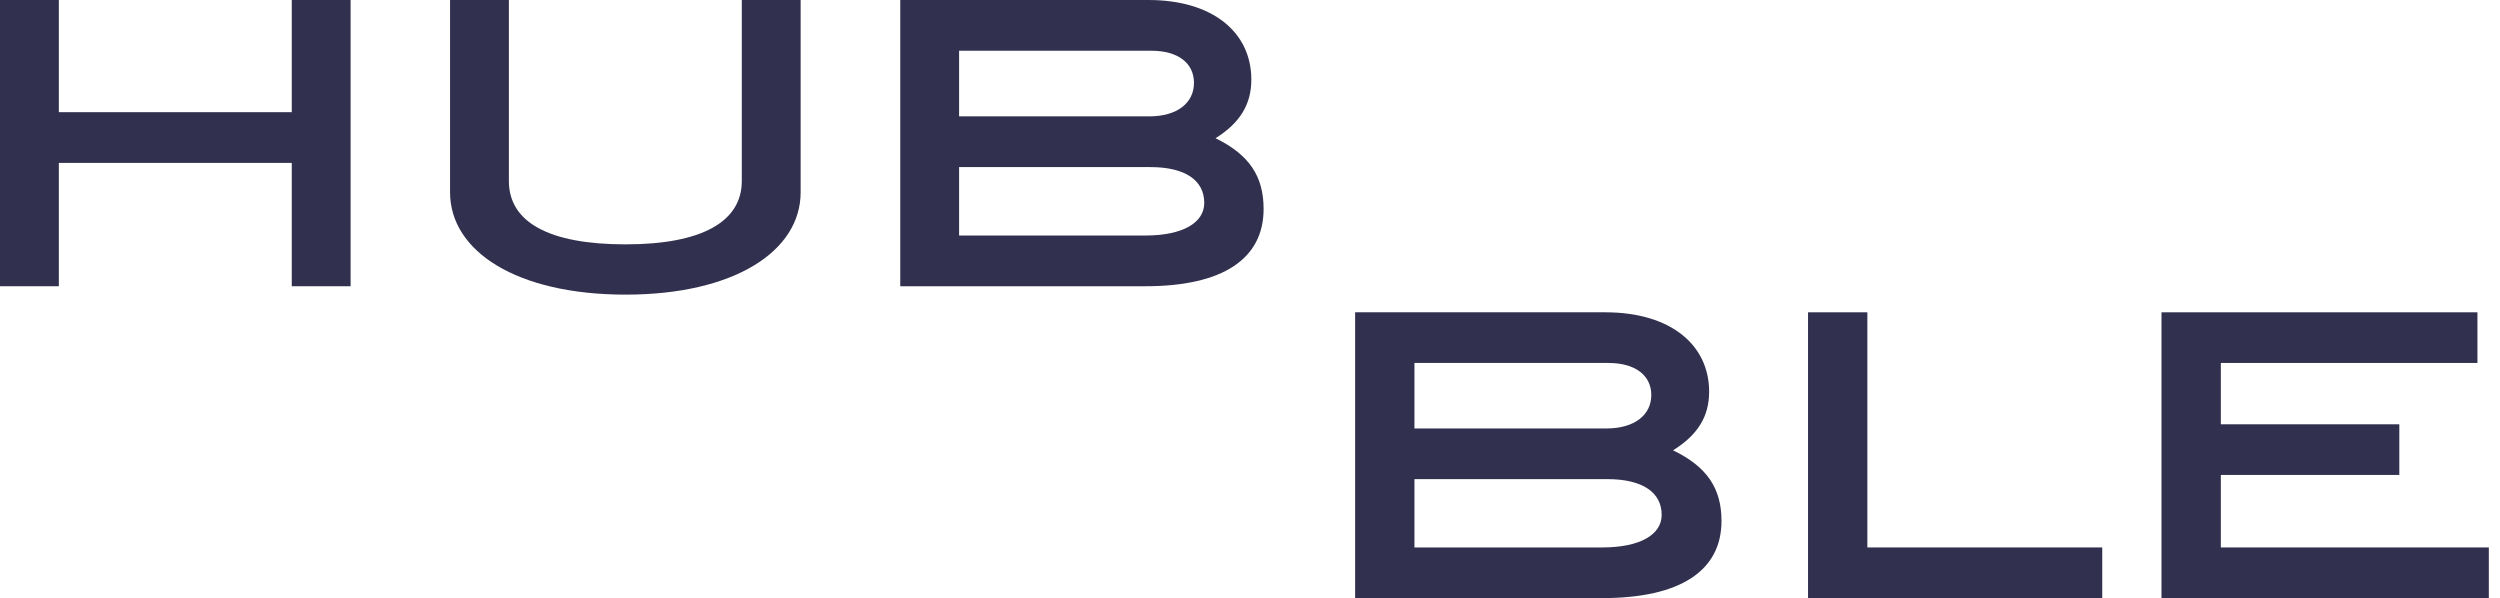 <svg width="209" height="50" viewBox="0 0 209 50" fill="none" xmlns="http://www.w3.org/2000/svg">
<path d="M29.31 23.93H24.391V13.619H4.919V23.93H0V0H4.919V9.378H24.391V0H29.31V23.93Z" fill="#31304F"/>
<path d="M66.934 16.07C66.934 21.012 61.359 24.631 52.299 24.631C43.199 24.631 37.624 21.012 37.624 16.07V0H42.543V15.136C42.543 18.561 45.863 20.428 52.299 20.428C58.694 20.428 62.014 18.521 62.014 15.136V0H66.934V16.07Z" fill="#31304F"/>
<path d="M101.619 11.556C104.407 12.918 105.637 14.708 105.637 17.471C105.637 21.634 102.234 23.93 95.757 23.93H75.261V0H96.003C101.414 0 104.612 2.724 104.612 6.654C104.612 8.716 103.669 10.273 101.619 11.556ZM96.085 9.728C98.422 9.728 99.816 8.599 99.816 6.926C99.816 5.292 98.504 4.241 96.249 4.241H80.18V9.728H96.085ZM95.757 19.689C98.914 19.689 100.676 18.599 100.676 16.965C100.676 15.097 99.119 13.969 96.167 13.969H80.18V19.689H95.757Z" fill="#31304F"/>
<path d="M139.867 37.646C142.677 39.006 143.917 40.793 143.917 43.551C143.917 47.708 140.487 50 133.956 50H113.288V26.108H134.204C139.66 26.108 142.884 28.828 142.884 32.751C142.884 34.81 141.933 36.364 139.867 37.646ZM134.286 35.82C136.642 35.82 138.048 34.694 138.048 33.023C138.048 31.392 136.725 30.343 134.452 30.343H118.248V35.82H134.286ZM133.956 45.766C137.138 45.766 138.916 44.678 138.916 43.046C138.916 41.181 137.345 40.055 134.369 40.055H118.248V45.766H133.956Z" fill="#31304F"/>
<path d="M175.747 50H151.152V26.108H156.112V45.766H175.747V50Z" fill="#31304F"/>
<path d="M208.065 50H180.7V26.108H207.114V30.343H185.661V35.471H200.583V39.705H185.661V45.766H208.065V50Z" fill="#31304F"/>
</svg>

